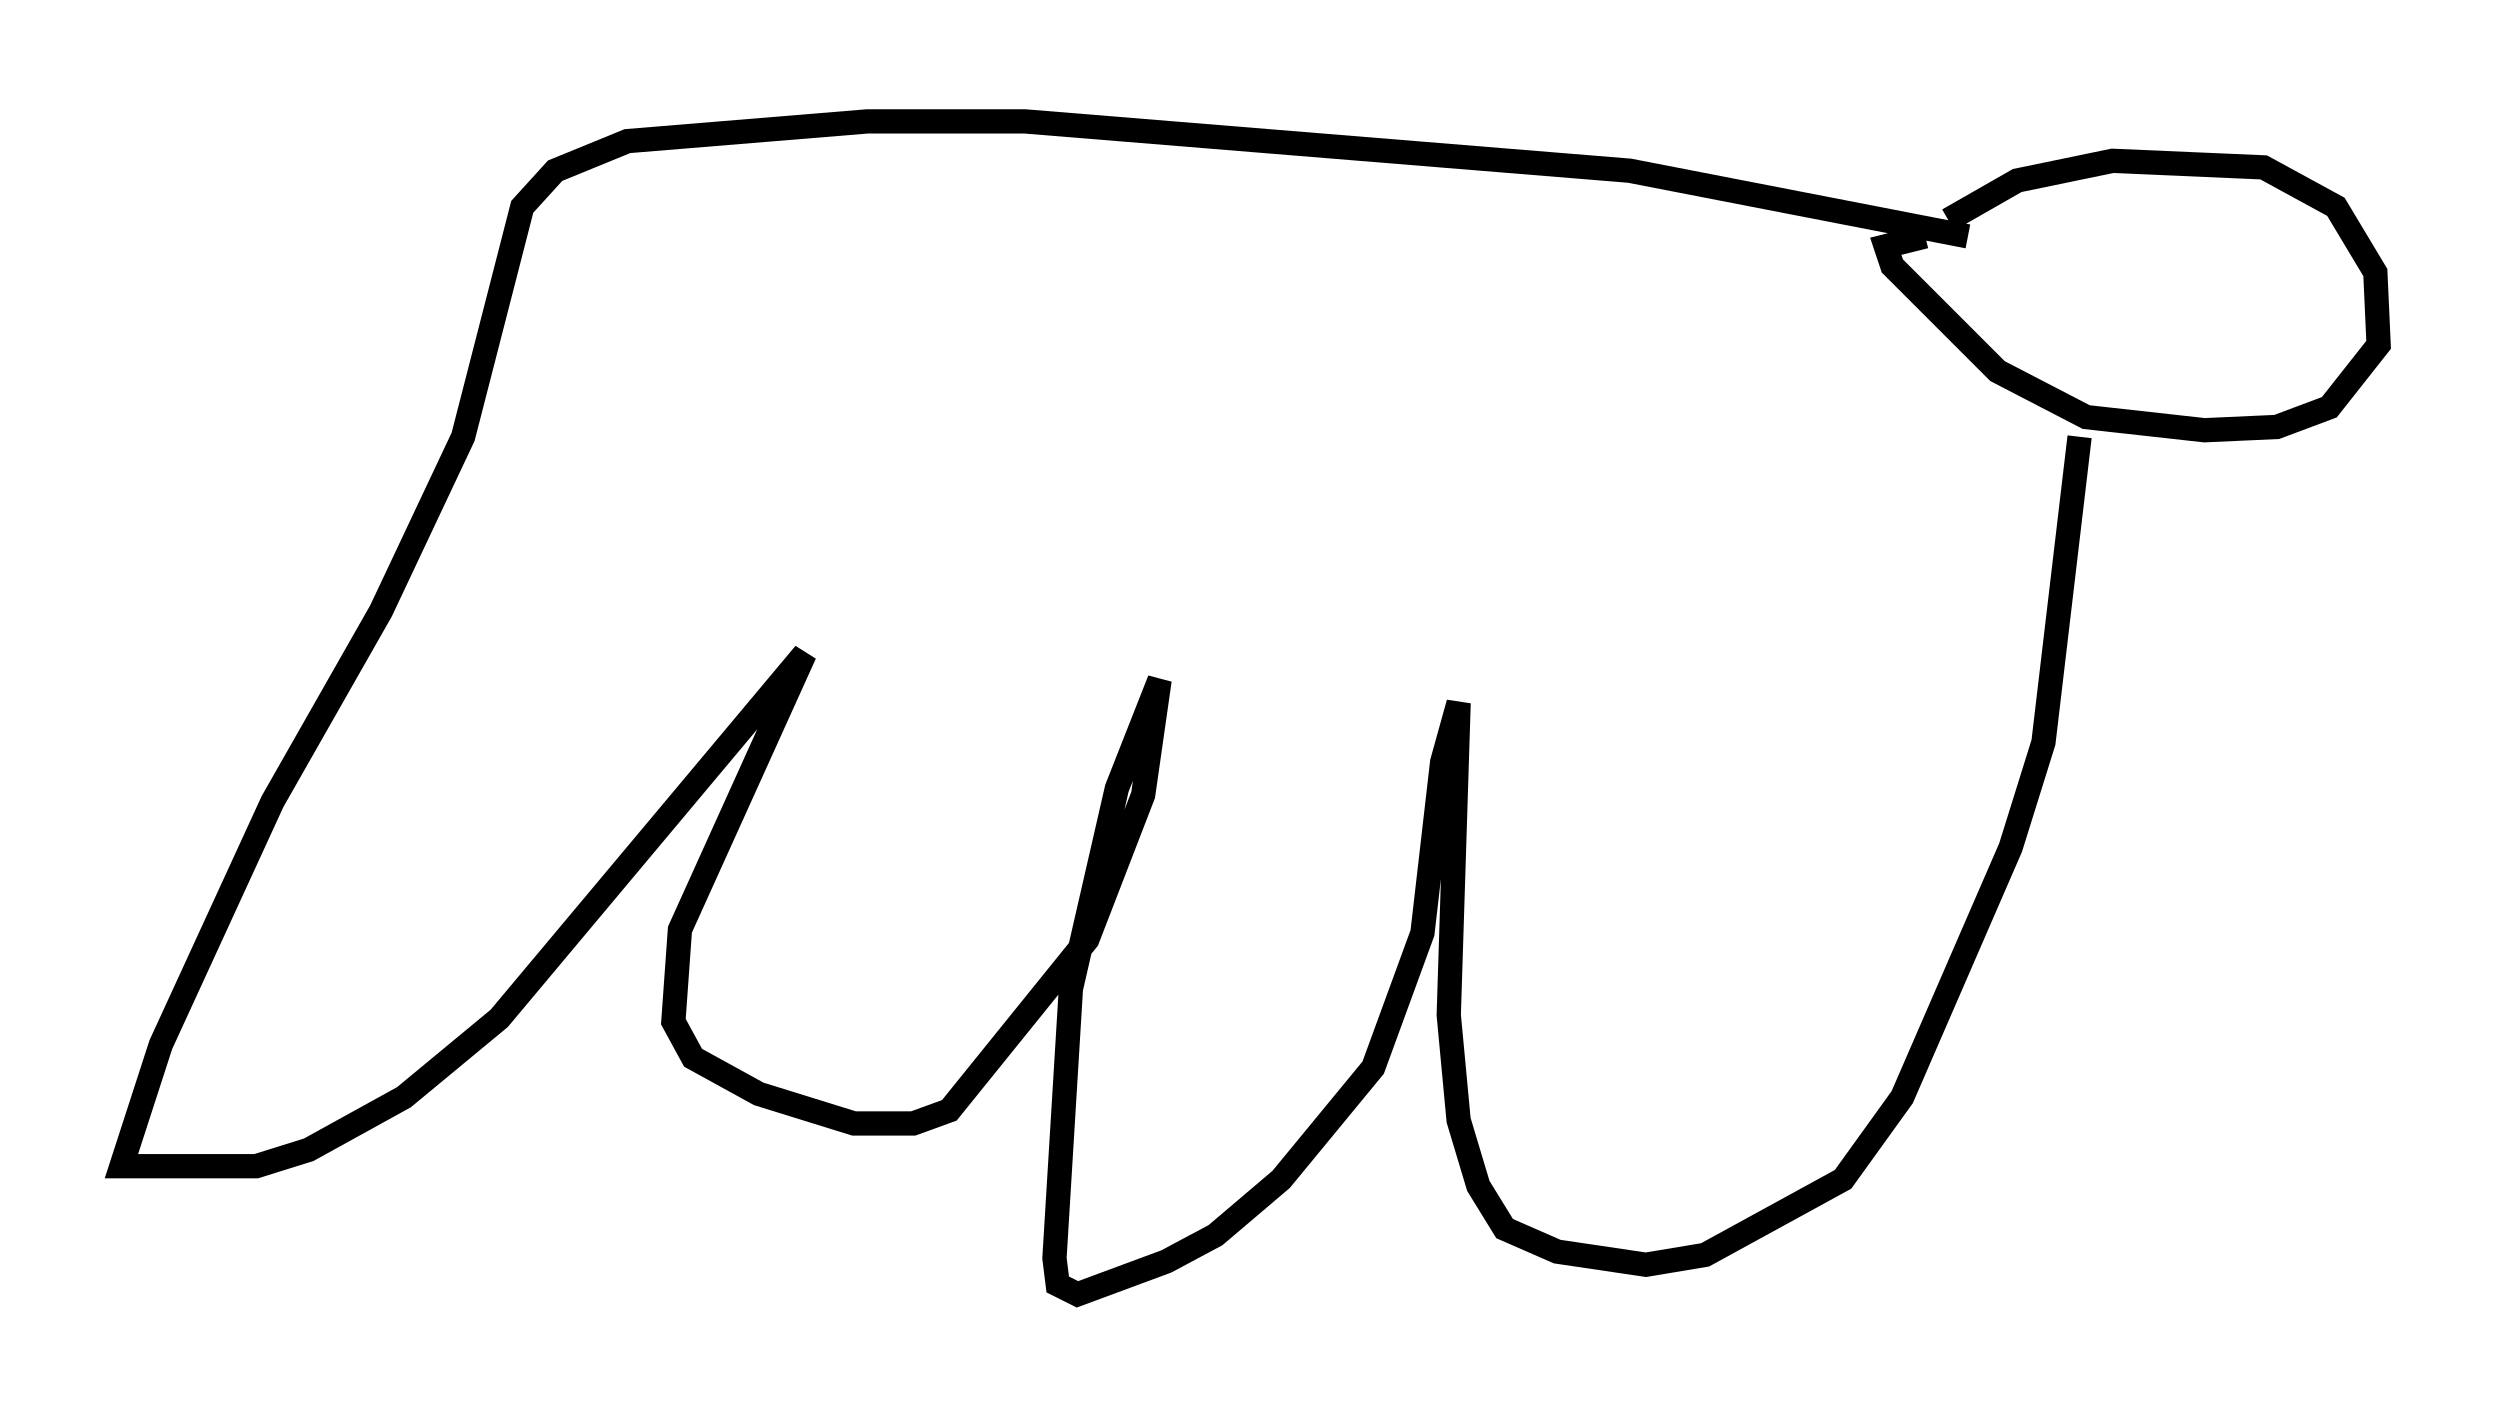 <?xml version="1.0" encoding="utf-8" ?>
<svg baseProfile="full" height="58.308" version="1.1" width="102.962" xmlns="http://www.w3.org/2000/svg" xmlns:ev="http://www.w3.org/2001/xml-events" xmlns:xlink="http://www.w3.org/1999/xlink"><defs /><rect fill="white" height="58.308" width="102.962" x="0" y="0" /><path d="M80.236, 9.736 m0.0, -0.677 l2.842, -1.624 3.924, -0.812 l6.225, 0.271 2.977, 1.624 l1.624, 2.706 0.135, 2.977 l-2.03, 2.571 -2.165, 0.812 l-2.977, 0.135 -4.871, -0.541 l-3.654, -1.894 -4.33, -4.33 l-0.271, -0.812 1.624, -0.406 m1.759, 0.0 l-13.938, -2.706 -24.898, -2.03 l-6.495, 0.0 -9.878, 0.812 l-2.977, 1.218 -1.353, 1.488 l-2.436, 9.472 -3.383, 7.172 l-4.465, 7.848 -4.601, 10.013 l-1.624, 5.007 5.548, 0.0 l2.165, -0.677 3.924, -2.165 l3.924, -3.248 12.584, -15.02 l-5.142, 11.367 -0.271, 3.789 l0.812, 1.488 2.706, 1.488 l3.924, 1.218 2.436, 0.0 l1.488, -0.541 5.683, -7.036 l2.3, -5.954 0.677, -4.736 l-1.759, 4.465 -1.894, 8.254 l-0.677, 11.096 0.135, 1.083 l0.812, 0.406 3.654, -1.353 l2.03, -1.083 2.706, -2.3 l3.789, -4.601 2.03, -5.548 l0.812, -7.036 0.677, -2.436 l-0.406, 12.855 0.406, 4.33 l0.812, 2.706 1.083, 1.759 l2.165, 0.947 3.654, 0.541 l2.436, -0.406 5.683, -3.112 l2.436, -3.383 4.465, -10.284 l1.353, -4.33 1.488, -12.584 " fill="none" stroke="black" stroke-width="1" /></svg>